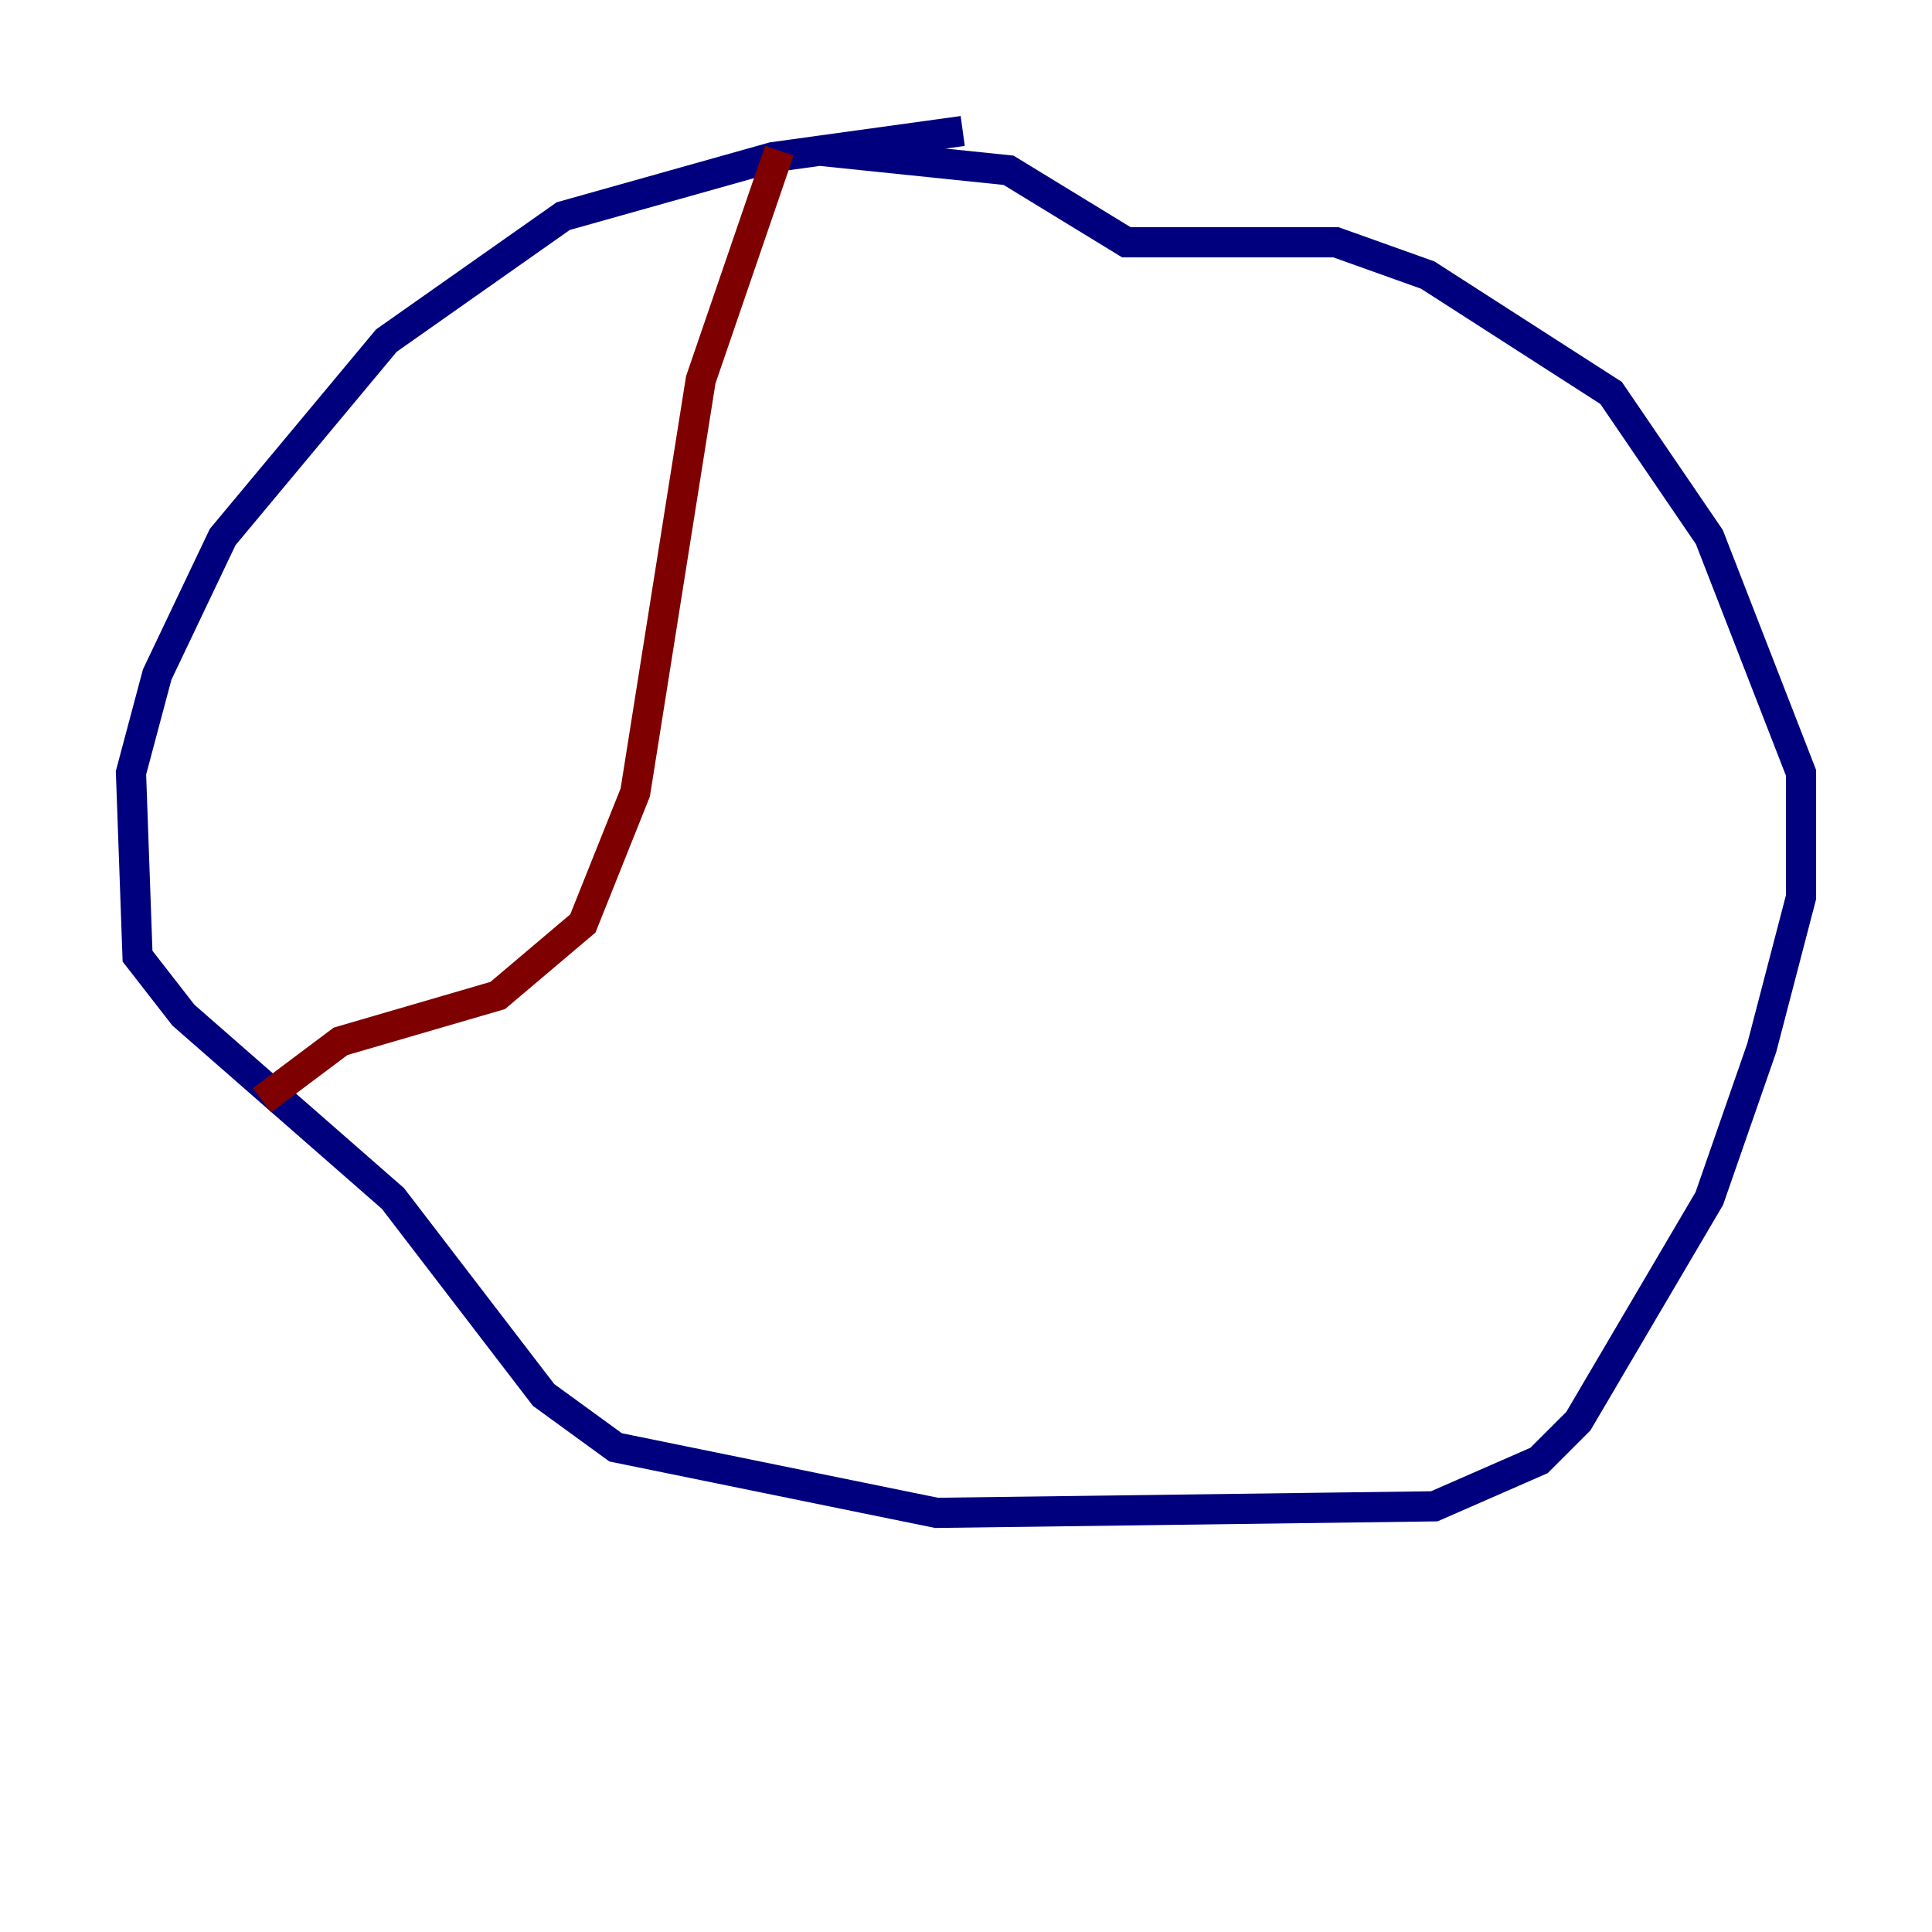 <?xml version="1.0" encoding="utf-8" ?>
<svg baseProfile="tiny" height="128" version="1.2" viewBox="0,0,128,128" width="128" xmlns="http://www.w3.org/2000/svg" xmlns:ev="http://www.w3.org/2001/xml-events" xmlns:xlink="http://www.w3.org/1999/xlink"><defs /><polyline fill="none" points="63.783,8.678 51.2,10.414 37.315,14.319 25.6,22.563 14.752,35.58 10.414,44.691 8.678,51.2 9.112,63.349 12.149,67.254 26.034,79.403 36.014,92.42 40.786,95.891 62.047,100.231 95.024,99.797 101.966,96.759 104.57,94.156 113.248,79.403 116.719,69.424 119.322,59.444 119.322,51.2 113.248,35.58 106.739,26.034 94.59,18.224 88.515,16.054 74.63,16.054 66.82,11.281 54.237,9.98" stroke="#00007f" stroke-width="2" /><polyline fill="none" points="51.634,9.98 46.427,25.166 42.088,52.502 38.617,61.18 32.976,65.953 22.563,68.99 17.356,72.895" stroke="#7f0000" stroke-width="2" /></svg>